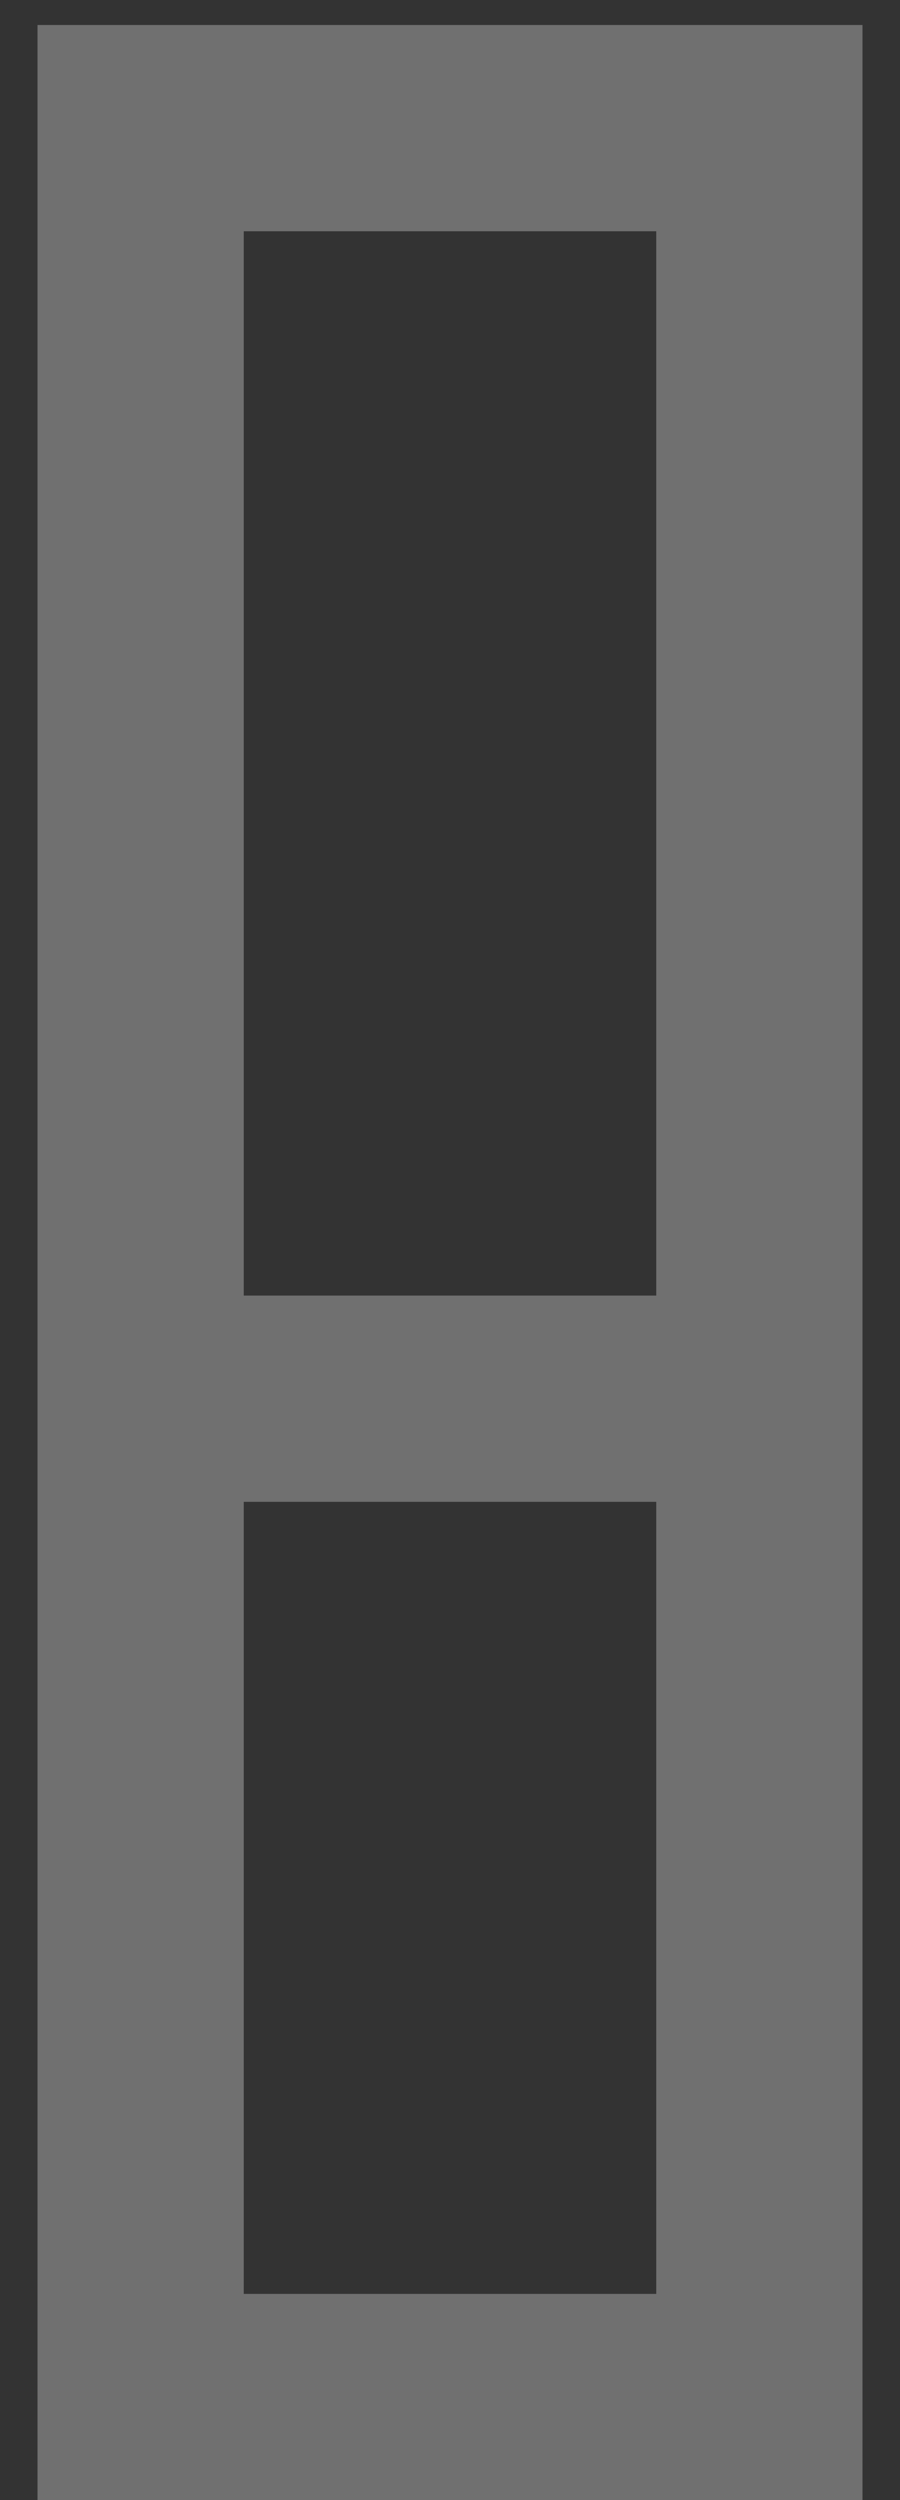 <svg width="18" height="50" viewBox="0 0 18 50" fill="none" xmlns="http://www.w3.org/2000/svg">
<rect x="0" y="0" width="18" height="50" fill="#333333" stroke="none"/>
<path opacity="0.3" fill-rule="evenodd" clip-rule="evenodd" d="M0.75 50H17.25V0.5H0.75V50ZM13.125 4.625H4.875V25.91H13.125V4.625ZM13.125 30.035H4.875V45.875H13.125V30.035Z" fill="white"/>
</svg>
